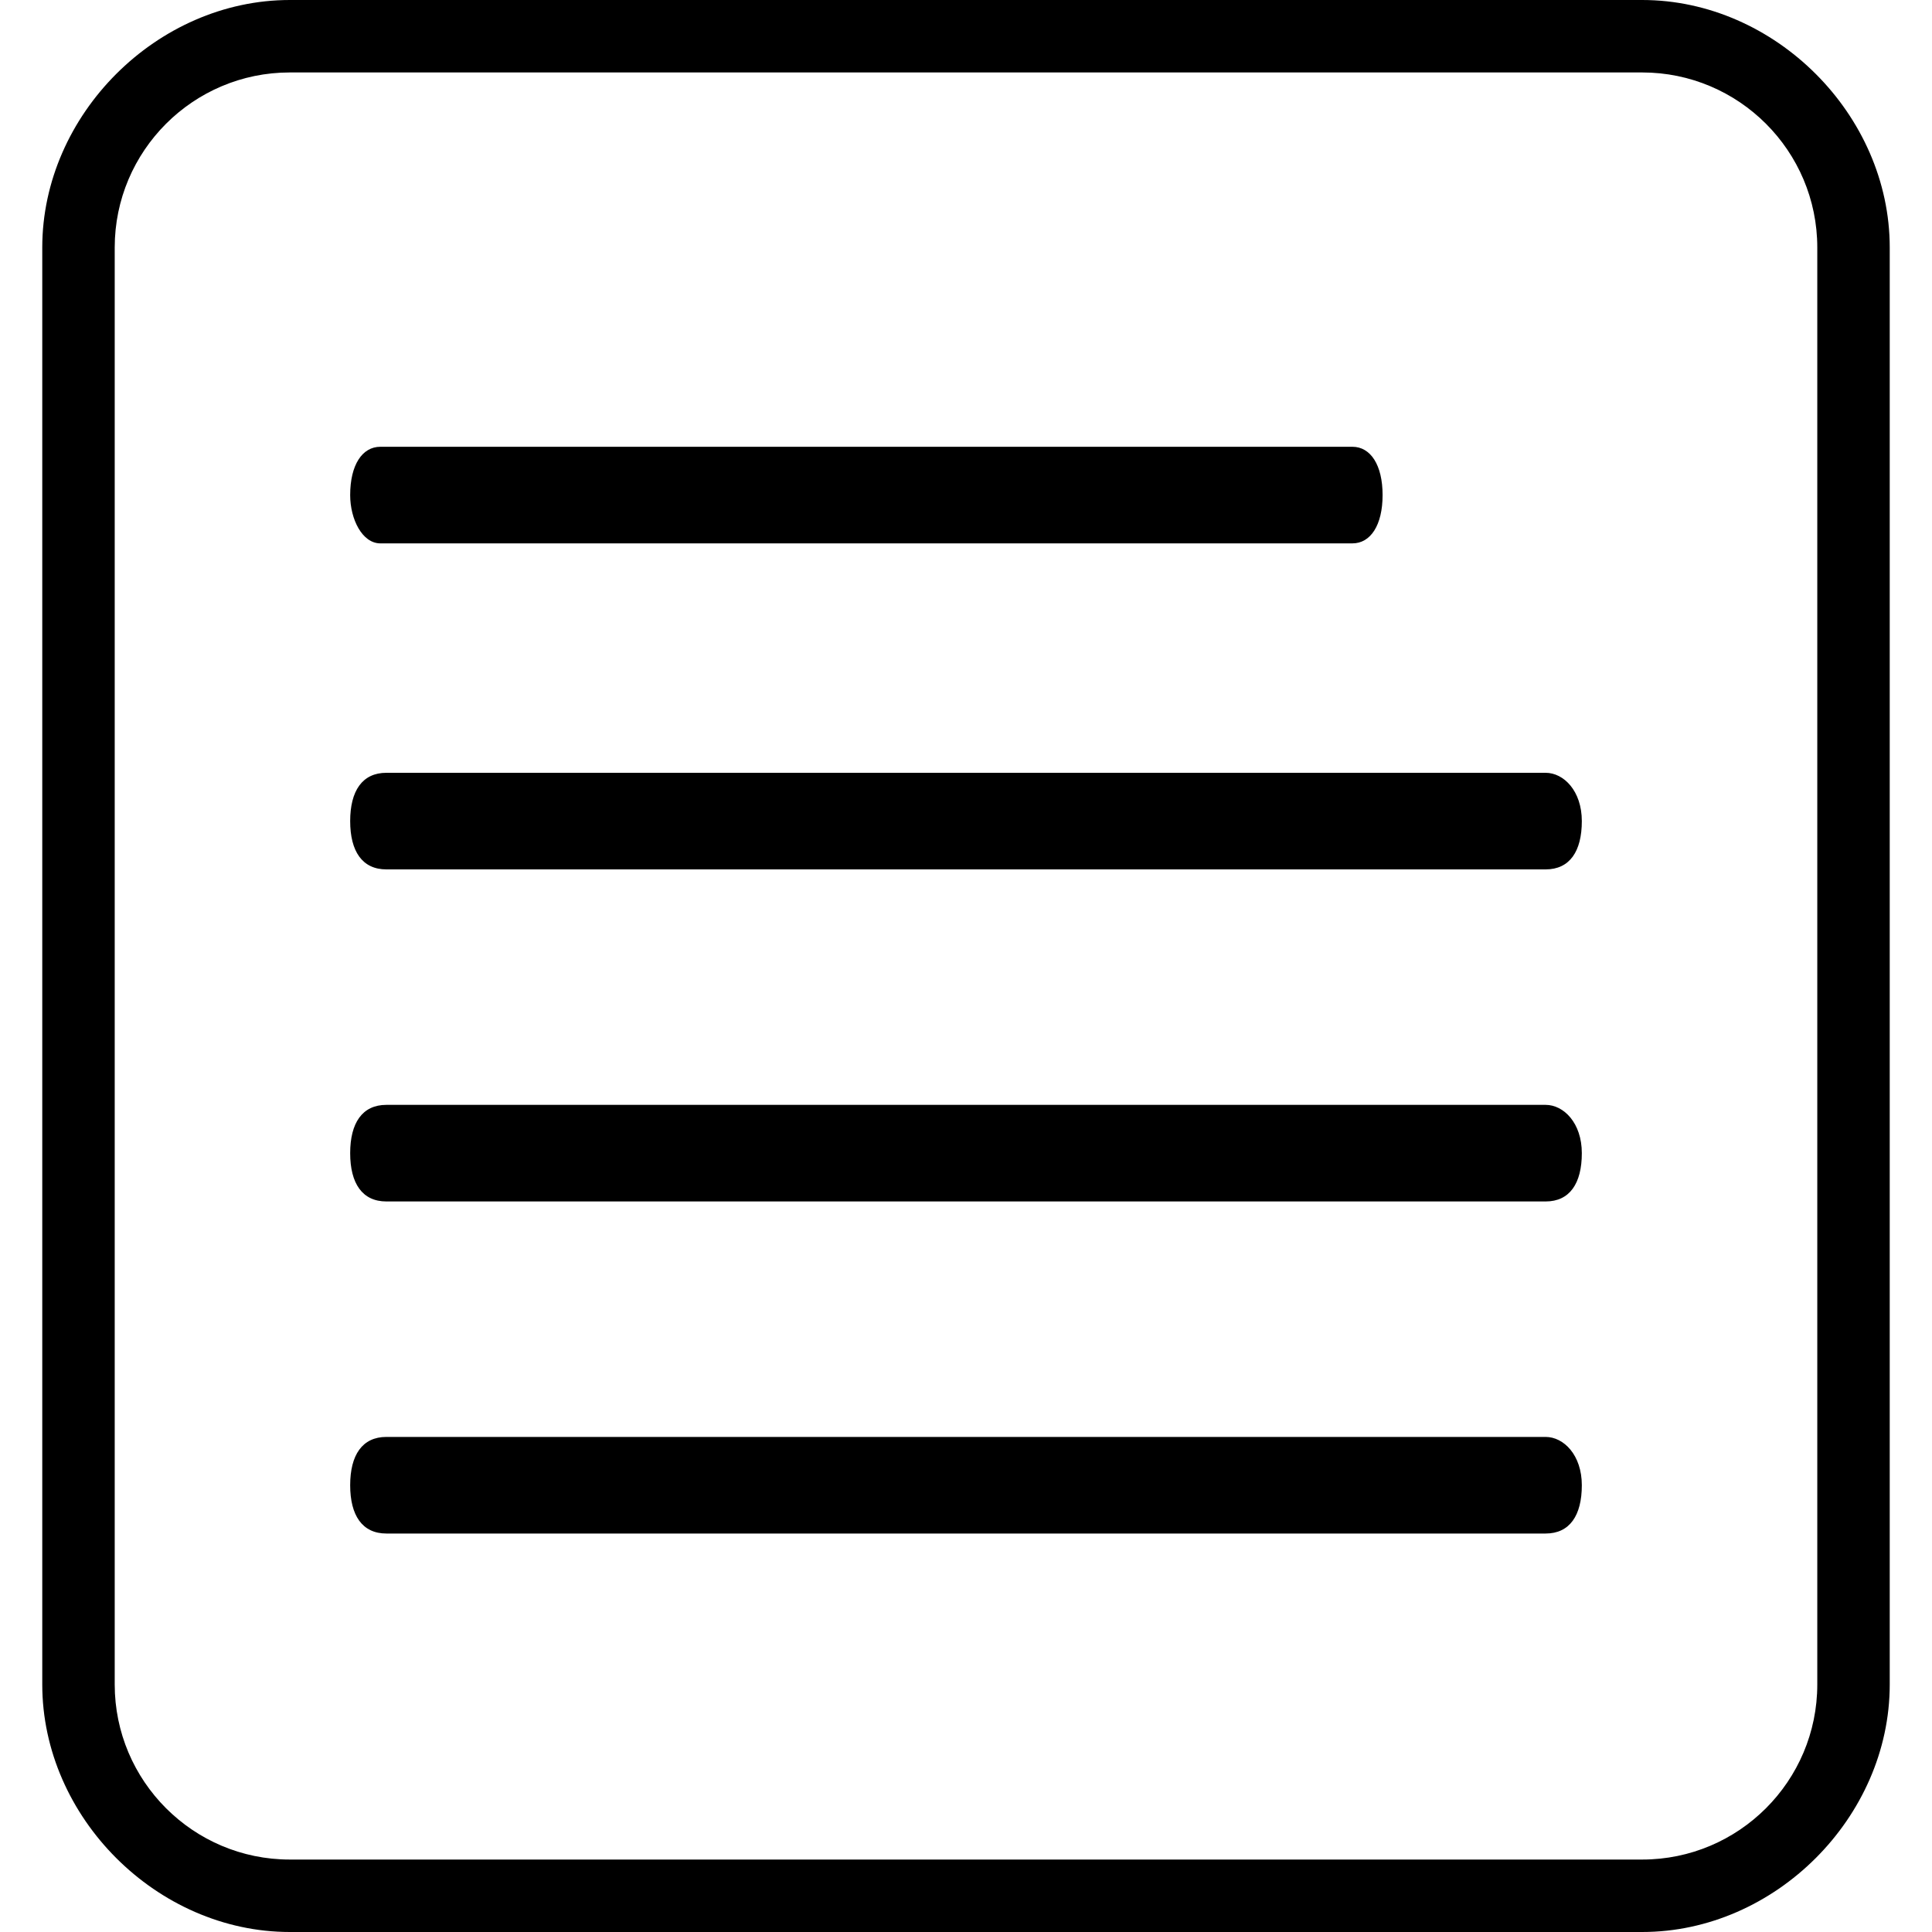 <?xml version="1.0" encoding="utf-8"?>
<!-- Generator: Adobe Illustrator 22.0.0, SVG Export Plug-In . SVG Version: 6.00 Build 0)  -->
<svg version="1.1" id="Слой_1" xmlns="http://www.w3.org/2000/svg" xmlns:xlink="http://www.w3.org/1999/xlink" x="0px" y="0px"
	 viewBox="0 0 32 32" style="enable-background:new 0 0 32 32;" xml:space="preserve">
<path fill="currentColor" d="M25.6,23.8H6.4c-0.4,0-0.6,0.3-0.6,0.8s0.2,0.8,0.6,0.8h19.2c0.4,0,0.6-0.3,0.6-0.8S25.9,23.8,25.6,23.8z"/>
<path fill="currentColor" d="M25.6,18.3H6.4c-0.4,0-0.6,0.3-0.6,0.8s0.2,0.8,0.6,0.8h19.2c0.4,0,0.6-0.3,0.6-0.8S25.9,18.3,25.6,18.3z"/>
<path fill="currentColor" d="M25.6,12.8H6.4c-0.4,0-0.6,0.3-0.6,0.8s0.2,0.8,0.6,0.8h19.2c0.4,0,0.6-0.3,0.6-0.8S25.9,12.8,25.6,12.8z"/>
<path fill="currentColor" d="M22.4,7.4H6.3C6,7.4,5.8,7.7,5.8,8.2C5.8,8.6,6,9,6.3,9h16.1c0.3,0,0.5-0.3,0.5-0.8S22.7,7.4,22.4,7.4z"/>
	<path fill="currentColor" d="M27.2,32H4.8c-2.2,0-4.1-1.9-4.1-4.1V4.1C0.7,1.9,2.6,0,4.8,0h22.4c2.2,0,4.1,1.9,4.1,4.1v23.8C31.3,30.1,29.4,32,27.2,32z
		 M4.8,1.2c-1.6,0-2.9,1.3-2.9,2.9v23.8c0,1.6,1.3,2.9,2.9,2.9h22.4c1.6,0,2.9-1.3,2.9-2.9V4.1c0-1.6-1.3-2.9-2.9-2.9H4.8z"/>
</svg>
